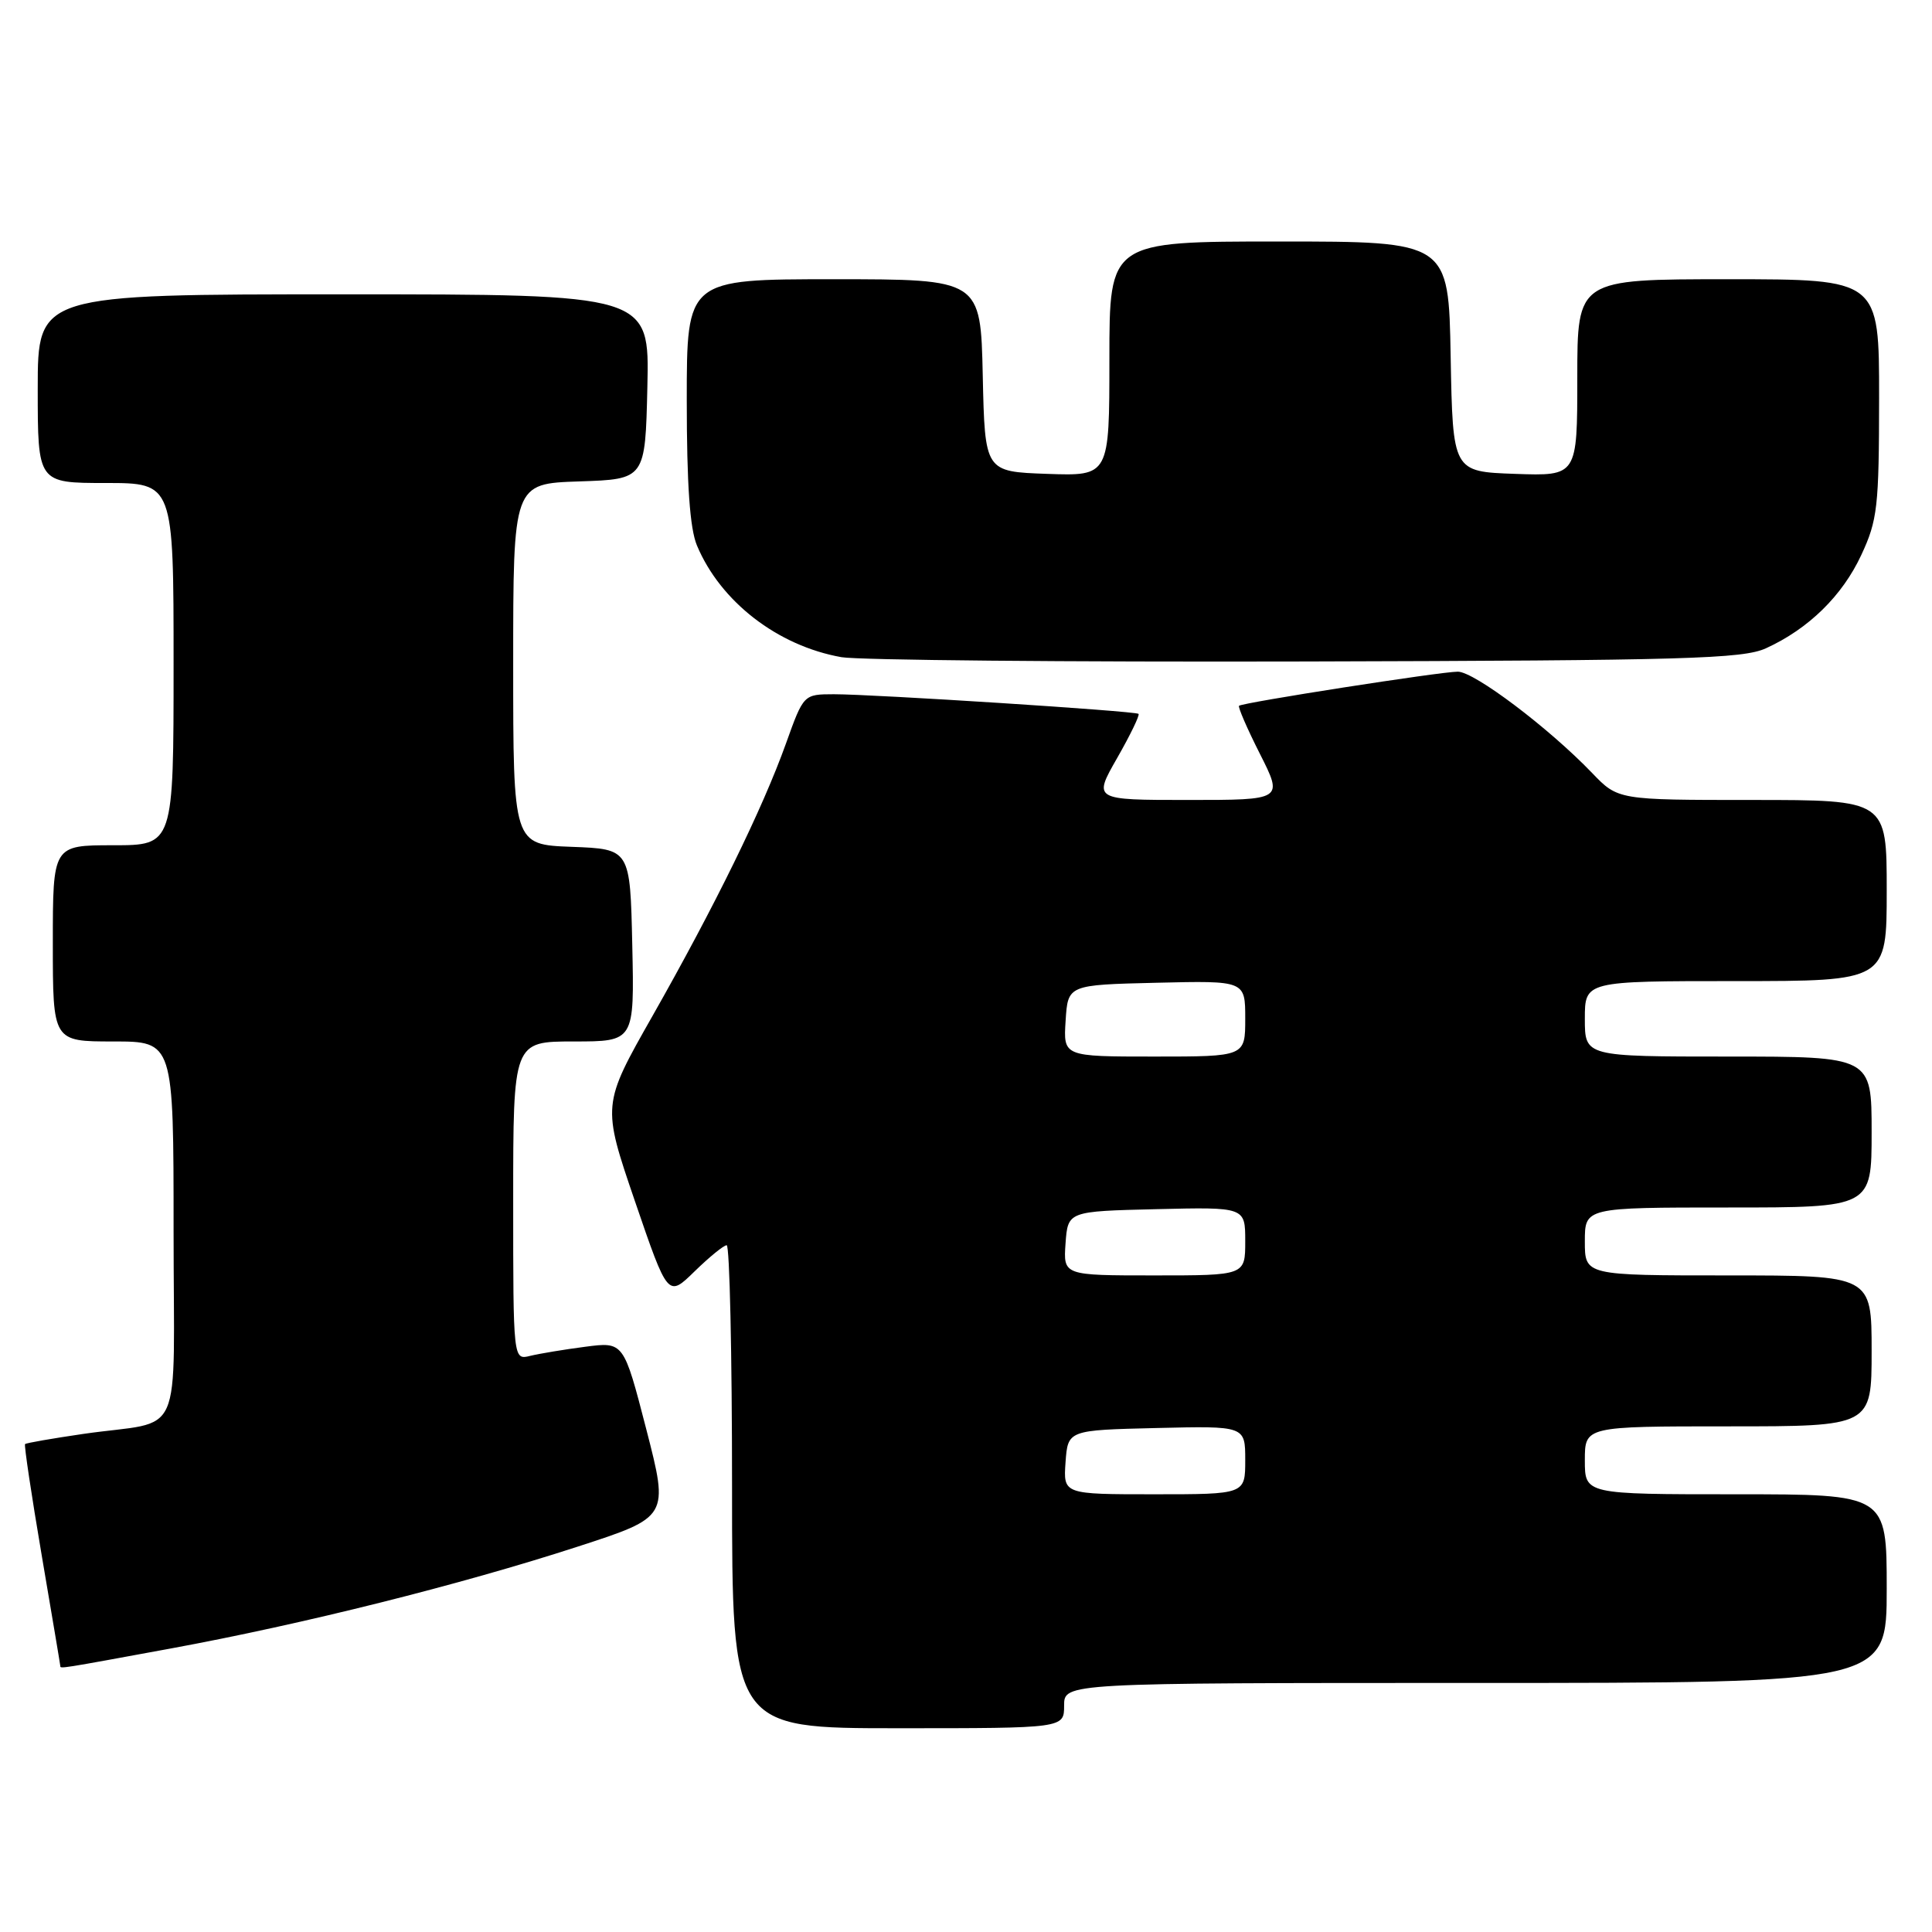 <?xml version="1.0" encoding="UTF-8" standalone="no"?>
<!DOCTYPE svg PUBLIC "-//W3C//DTD SVG 1.1//EN" "http://www.w3.org/Graphics/SVG/1.1/DTD/svg11.dtd" >
<svg xmlns="http://www.w3.org/2000/svg" xmlns:xlink="http://www.w3.org/1999/xlink" version="1.1" viewBox="0 0 256 256">
 <g >
 <path fill="currentColor"
d=" M 141.00 226.00 C 141.00 223.00 141.00 223.00 195.50 223.00 C 250.00 223.00 250.00 223.00 250.00 210.50 C 250.00 198.00 250.00 198.00 230.00 198.00 C 210.00 198.00 210.00 198.00 210.00 193.50 C 210.00 189.00 210.00 189.00 229.00 189.00 C 248.00 189.00 248.00 189.00 248.00 179.00 C 248.00 169.00 248.00 169.00 229.00 169.00 C 210.00 169.00 210.00 169.00 210.00 164.50 C 210.00 160.00 210.00 160.00 229.00 160.00 C 248.00 160.00 248.00 160.00 248.00 150.00 C 248.00 140.00 248.00 140.00 229.00 140.00 C 210.00 140.00 210.00 140.00 210.00 135.00 C 210.00 130.00 210.00 130.00 230.00 130.00 C 250.00 130.00 250.00 130.00 250.00 118.00 C 250.00 106.00 250.00 106.00 232.20 106.00 C 214.39 106.00 214.39 106.00 210.95 102.41 C 205.22 96.45 195.35 89.00 193.17 89.00 C 190.89 89.00 164.68 93.09 164.18 93.52 C 164.01 93.67 165.25 96.54 166.95 99.90 C 170.03 106.00 170.03 106.00 157.44 106.00 C 144.85 106.00 144.85 106.00 148.03 100.44 C 149.78 97.38 151.05 94.75 150.86 94.59 C 150.40 94.21 115.77 91.99 110.49 91.99 C 106.48 92.00 106.48 92.00 104.14 98.53 C 101.06 107.13 94.72 120.06 86.47 134.60 C 79.77 146.40 79.77 146.40 84.13 159.16 C 88.50 171.92 88.50 171.92 92.04 168.46 C 93.99 166.56 95.90 165.00 96.29 165.00 C 96.68 165.00 97.00 179.40 97.00 197.00 C 97.00 229.00 97.00 229.00 119.00 229.00 C 141.00 229.00 141.00 229.00 141.00 226.00 Z  M 22.59 218.44 C 40.15 215.21 61.03 209.98 76.57 204.93 C 88.63 201.01 88.63 201.01 85.64 189.40 C 82.64 177.79 82.64 177.79 77.57 178.45 C 74.78 178.81 71.49 179.36 70.25 179.66 C 68.00 180.22 68.00 180.22 68.00 159.11 C 68.00 138.00 68.00 138.00 76.03 138.00 C 84.06 138.00 84.06 138.00 83.78 125.25 C 83.50 112.50 83.50 112.50 75.75 112.21 C 68.00 111.92 68.00 111.92 68.00 88.00 C 68.00 64.08 68.00 64.08 76.75 63.79 C 85.50 63.50 85.50 63.50 85.78 51.25 C 86.06 39.00 86.06 39.00 45.53 39.00 C 5.00 39.00 5.00 39.00 5.00 51.50 C 5.00 64.00 5.00 64.00 14.00 64.00 C 23.00 64.00 23.00 64.00 23.00 88.00 C 23.00 112.00 23.00 112.00 15.00 112.00 C 7.00 112.00 7.00 112.00 7.00 125.00 C 7.00 138.00 7.00 138.00 15.00 138.00 C 23.00 138.00 23.00 138.00 23.00 162.98 C 23.00 191.67 24.60 188.04 11.04 190.00 C 6.94 190.60 3.47 191.20 3.32 191.35 C 3.18 191.49 4.17 198.11 5.52 206.05 C 6.87 214.00 7.99 220.61 7.99 220.75 C 8.00 221.13 7.75 221.17 22.59 218.44 Z  M 234.00 85.90 C 239.64 83.33 244.12 78.94 246.63 73.54 C 248.78 68.93 248.98 67.17 248.99 52.75 C 249.00 37.00 249.00 37.00 229.00 37.00 C 209.00 37.00 209.00 37.00 209.00 50.04 C 209.00 63.08 209.00 63.08 200.75 62.79 C 192.50 62.50 192.50 62.50 192.22 47.25 C 191.95 32.00 191.95 32.00 169.47 32.00 C 147.00 32.00 147.00 32.00 147.00 47.54 C 147.00 63.08 147.00 63.08 138.75 62.79 C 130.50 62.50 130.50 62.50 130.22 49.75 C 129.94 37.00 129.94 37.00 110.47 37.00 C 91.00 37.00 91.00 37.00 91.00 53.03 C 91.00 64.22 91.41 70.04 92.35 72.28 C 95.47 79.73 103.04 85.58 111.50 87.08 C 113.70 87.47 141.38 87.73 173.00 87.65 C 223.35 87.52 230.94 87.30 234.00 85.90 Z  M 141.19 193.75 C 141.50 189.50 141.50 189.50 153.25 189.22 C 165.00 188.94 165.00 188.94 165.00 193.47 C 165.00 198.00 165.00 198.00 152.94 198.00 C 140.89 198.00 140.89 198.00 141.19 193.75 Z  M 141.19 164.75 C 141.50 160.50 141.50 160.50 153.25 160.22 C 165.00 159.94 165.00 159.94 165.00 164.47 C 165.00 169.00 165.00 169.00 152.94 169.00 C 140.89 169.00 140.89 169.00 141.19 164.75 Z  M 141.20 135.25 C 141.50 130.50 141.50 130.50 153.25 130.22 C 165.00 129.94 165.00 129.94 165.00 134.97 C 165.00 140.00 165.00 140.00 152.95 140.00 C 140.89 140.00 140.89 140.00 141.20 135.25 Z "/>
</g>
</svg>